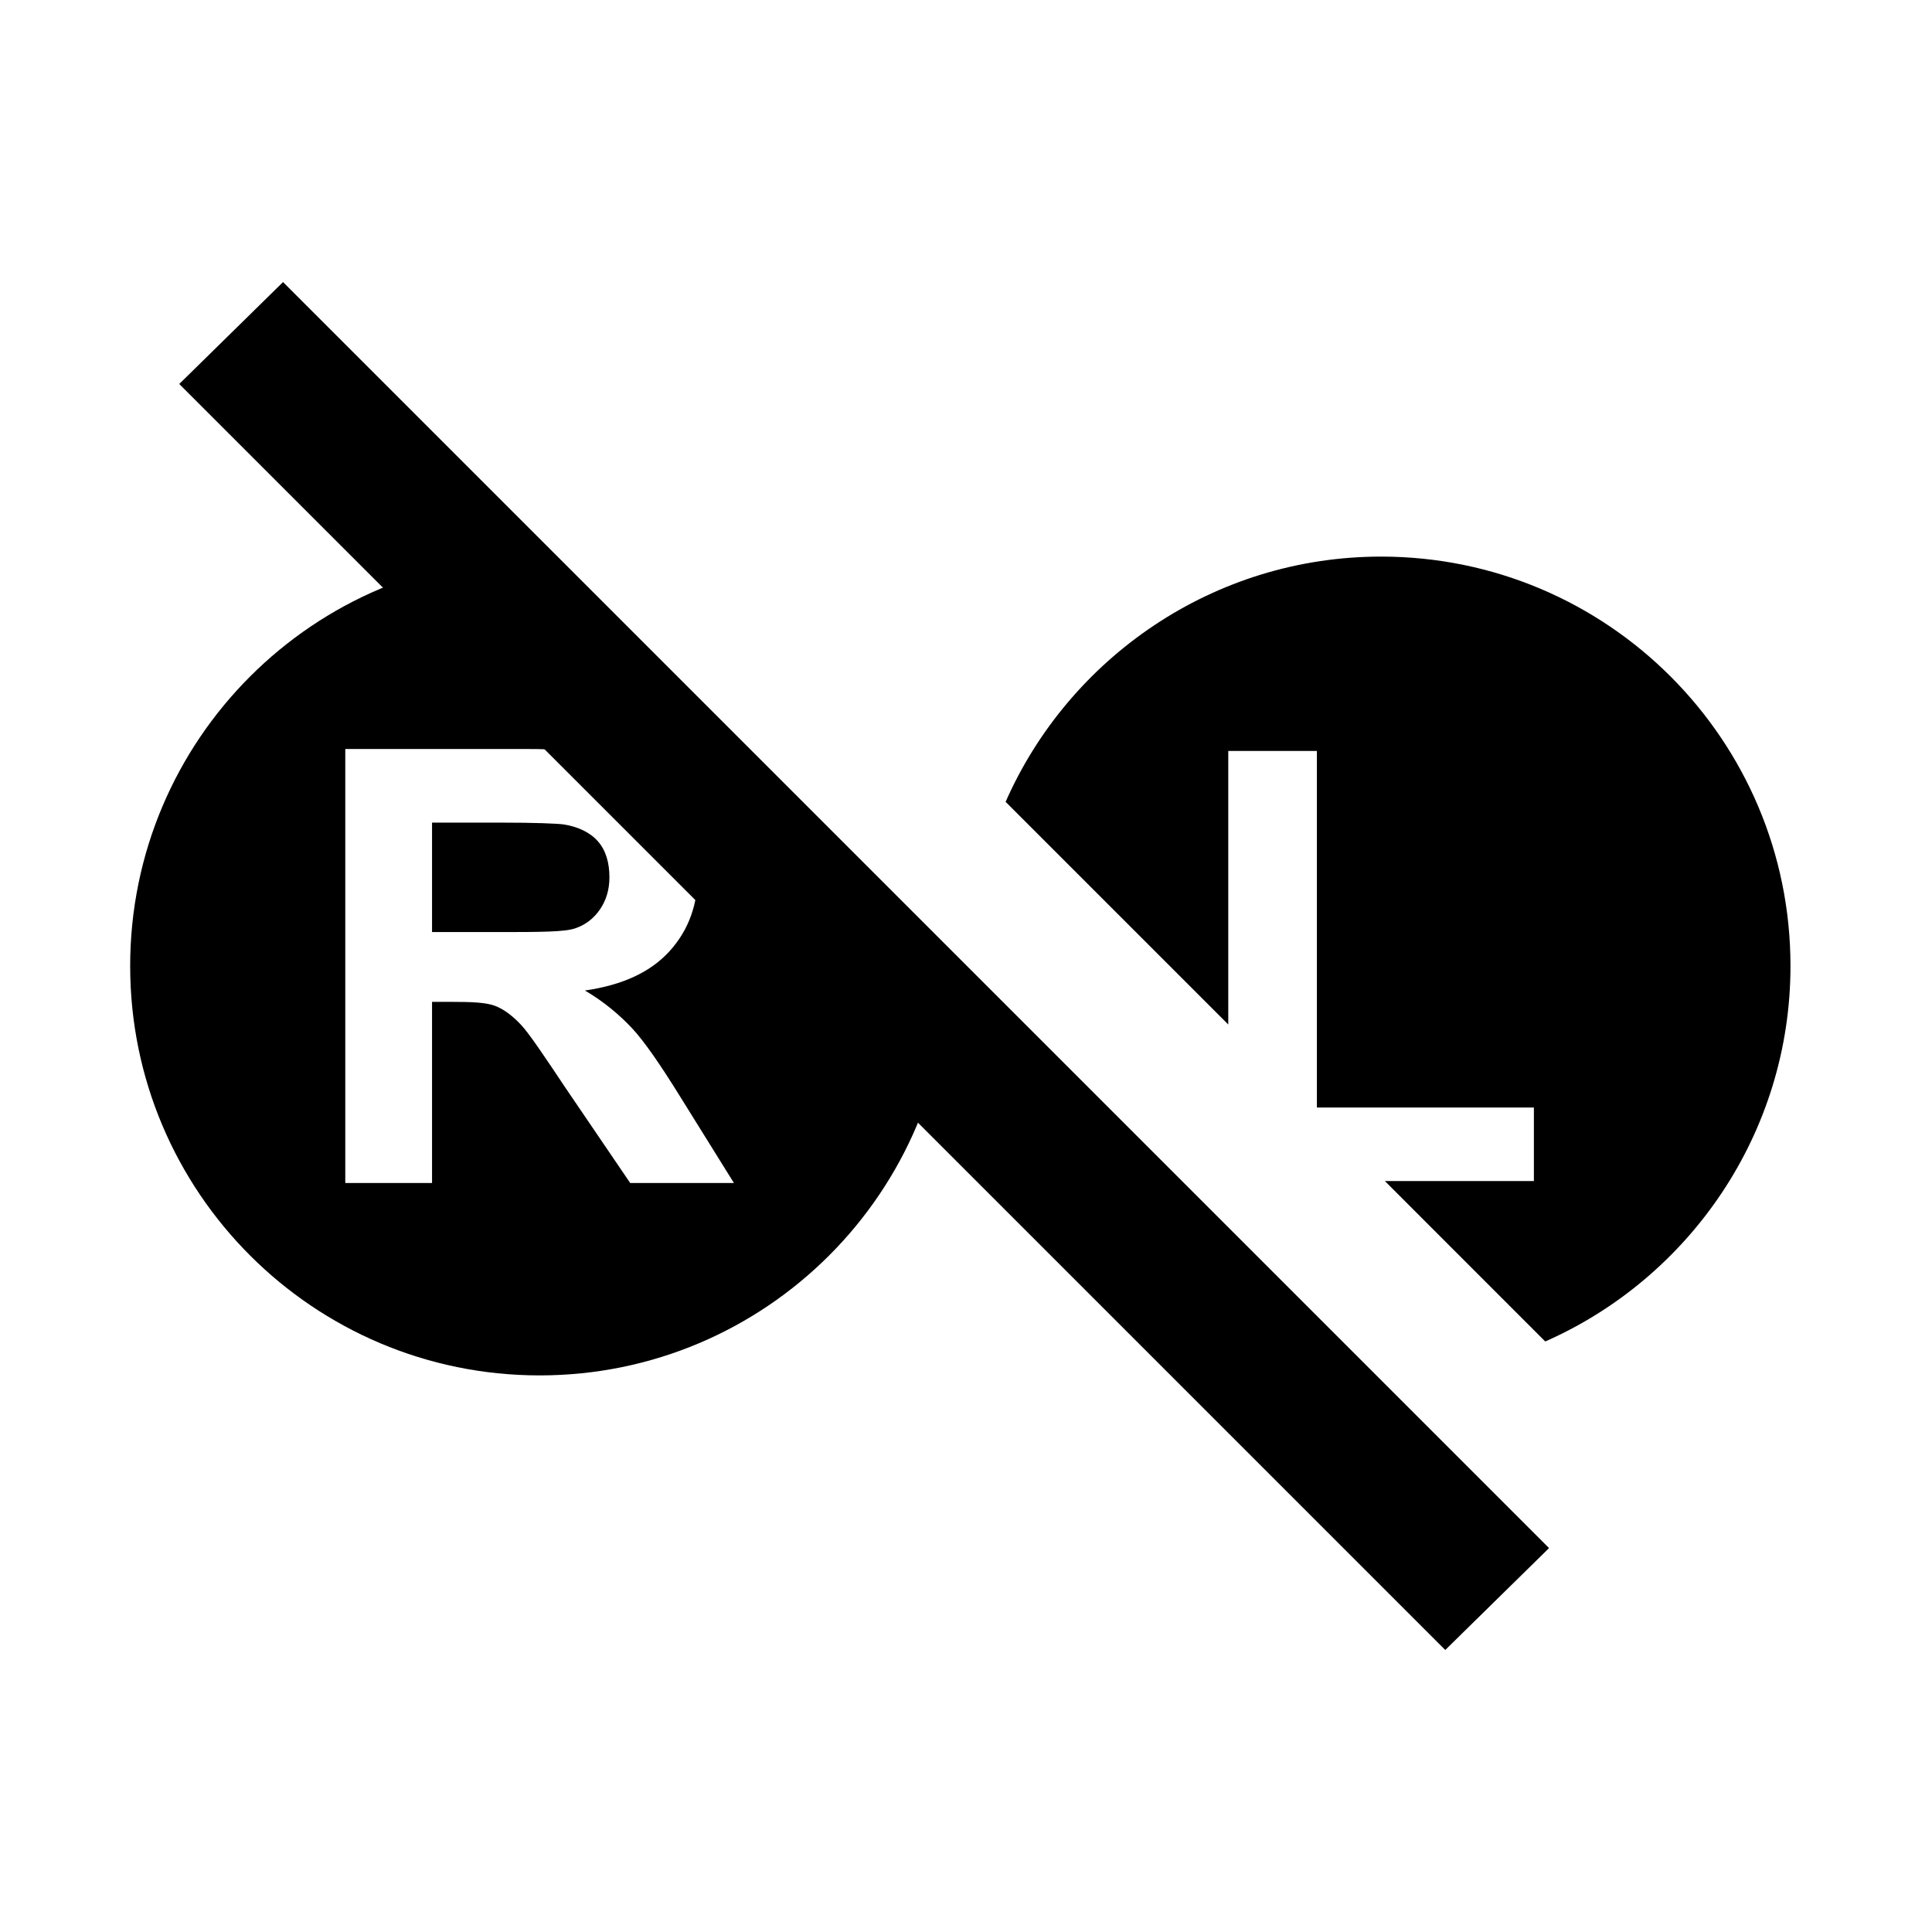 <?xml version="1.0" encoding="UTF-8" standalone="no"?>
<!-- Created with Inkscape (http://www.inkscape.org/) -->

<svg
   xmlns:dc="http://purl.org/dc/elements/1.1/"
   xmlns:cc="http://creativecommons.org/ns#"
   xmlns:rdf="http://www.w3.org/1999/02/22-rdf-syntax-ns#"
   xmlns:svg="http://www.w3.org/2000/svg"
   xmlns="http://www.w3.org/2000/svg"
   xmlns:sodipodi="http://sodipodi.sourceforge.net/DTD/sodipodi-0.dtd"
   xmlns:inkscape="http://www.inkscape.org/namespaces/inkscape"
   width="32"
   height="32"
   id="svg2"
   version="1.1"
   inkscape:version="0.48.5 r10040"
   sodipodi:docname="actionSwapLROff.svg"
   inkscape:export-filename="actionSwapLROn.png"
   inkscape:export-xdpi="90"
   inkscape:export-ydpi="90">
  <defs
     id="defs4" />
  <sodipodi:namedview
     id="base"
     pagecolor="#ffffff"
     bordercolor="#666666"
     borderopacity="1.0"
     inkscape:pageopacity="1"
     inkscape:pageshadow="2"
     inkscape:zoom="11.313709"
     inkscape:cx="-6.6176879"
     inkscape:cy="13.271382"
     inkscape:document-units="px"
     inkscape:current-layer="layer1"
     showgrid="false"
     inkscape:window-width="2560"
     inkscape:window-height="1364"
     inkscape:window-x="-9"
     inkscape:window-y="-9"
     inkscape:window-maximized="1" />
  <g
     inkscape:label="Layer 1"
     inkscape:groupmode="layer"
     id="layer1"
     transform="translate(0,-1020.362)">
    <path
       d="m 0,1020.362 h 32 v 32 H 0 z"
       id="path5998"
       inkscape:connector-curvature="0"
       style="fill:none" />
    <path
       d="M 22.875 9.219 C 20.101 9.219 17.707 10.896 16.656 13.281 L 20.344 16.969 L 20.344 12.438 L 21.812 12.438 L 21.812 18.344 L 25.406 18.344 L 25.406 19.562 L 22.938 19.562 L 25.594 22.219 C 27.979 21.168 29.656 18.774 29.656 16 C 29.656 12.254 26.621 9.219 22.875 9.219 z M 16.094 16.125 C 16.161 19.769 19.105 22.714 22.75 22.781 L 21.812 21.844 L 16.094 16.125 z "
       transform="translate(0,1020.362)"
       id="path3070"
       style="stroke:none;fill:#000000;fill-opacity:1" />
    <path
       d="M 8.938 9.219 C 5.192 9.219 2.156 12.254 2.156 16 C 2.156 19.745 5.192 22.781 8.938 22.781 C 12.683 22.781 15.719 19.745 15.719 16 C 15.719 15.915 15.722 15.834 15.719 15.75 L 13.031 13.062 L 9.188 9.219 C 9.103 9.216 9.022 9.219 8.938 9.219 z M 5.719 12.406 L 8.75 12.406 C 9.515 12.406 10.091 12.496 10.438 12.625 C 10.784 12.754 11.042 12.984 11.25 13.312 C 11.458 13.641 11.562 14.014 11.562 14.438 C 11.562 14.975 11.409 15.4 11.094 15.75 C 10.778 16.1 10.316 16.315 9.688 16.406 C 10 16.588 10.265 16.813 10.469 17.031 C 10.672 17.249 10.936 17.631 11.281 18.188 L 12.156 19.594 L 10.438 19.594 L 9.375 18.031 C 9.004 17.475 8.762 17.114 8.625 16.969 C 8.488 16.824 8.34 16.71 8.188 16.656 C 8.035 16.602 7.801 16.594 7.469 16.594 L 7.156 16.594 L 7.156 19.594 L 5.719 19.594 L 5.719 12.406 z M 7.156 13.625 L 7.156 15.438 L 8.25 15.438 C 8.943 15.438 9.359 15.437 9.531 15.375 C 9.704 15.316 9.84 15.206 9.938 15.062 C 10.035 14.919 10.094 14.746 10.094 14.531 C 10.094 14.29 10.035 14.086 9.906 13.938 C 9.778 13.789 9.578 13.695 9.344 13.656 C 9.227 13.64 8.867 13.625 8.281 13.625 L 7.156 13.625 z "
       transform="translate(0,1020.362)"
       id="path3082"
       style="fill:#000000;fill-opacity:1;stroke:none" />
    <path
       id="path3122"
       d="m 4.688,1025.034 -1.719,1.688 0.5,0.5 6.188,6.188 8.781,8.781 5.5,5.5 1.719,-1.688 -20.969,-20.969 z"
       inkscape:connector-curvature="0"
       style="fill:#000000;fill-opacity:1;stroke:none" />
  </g>
</svg>
